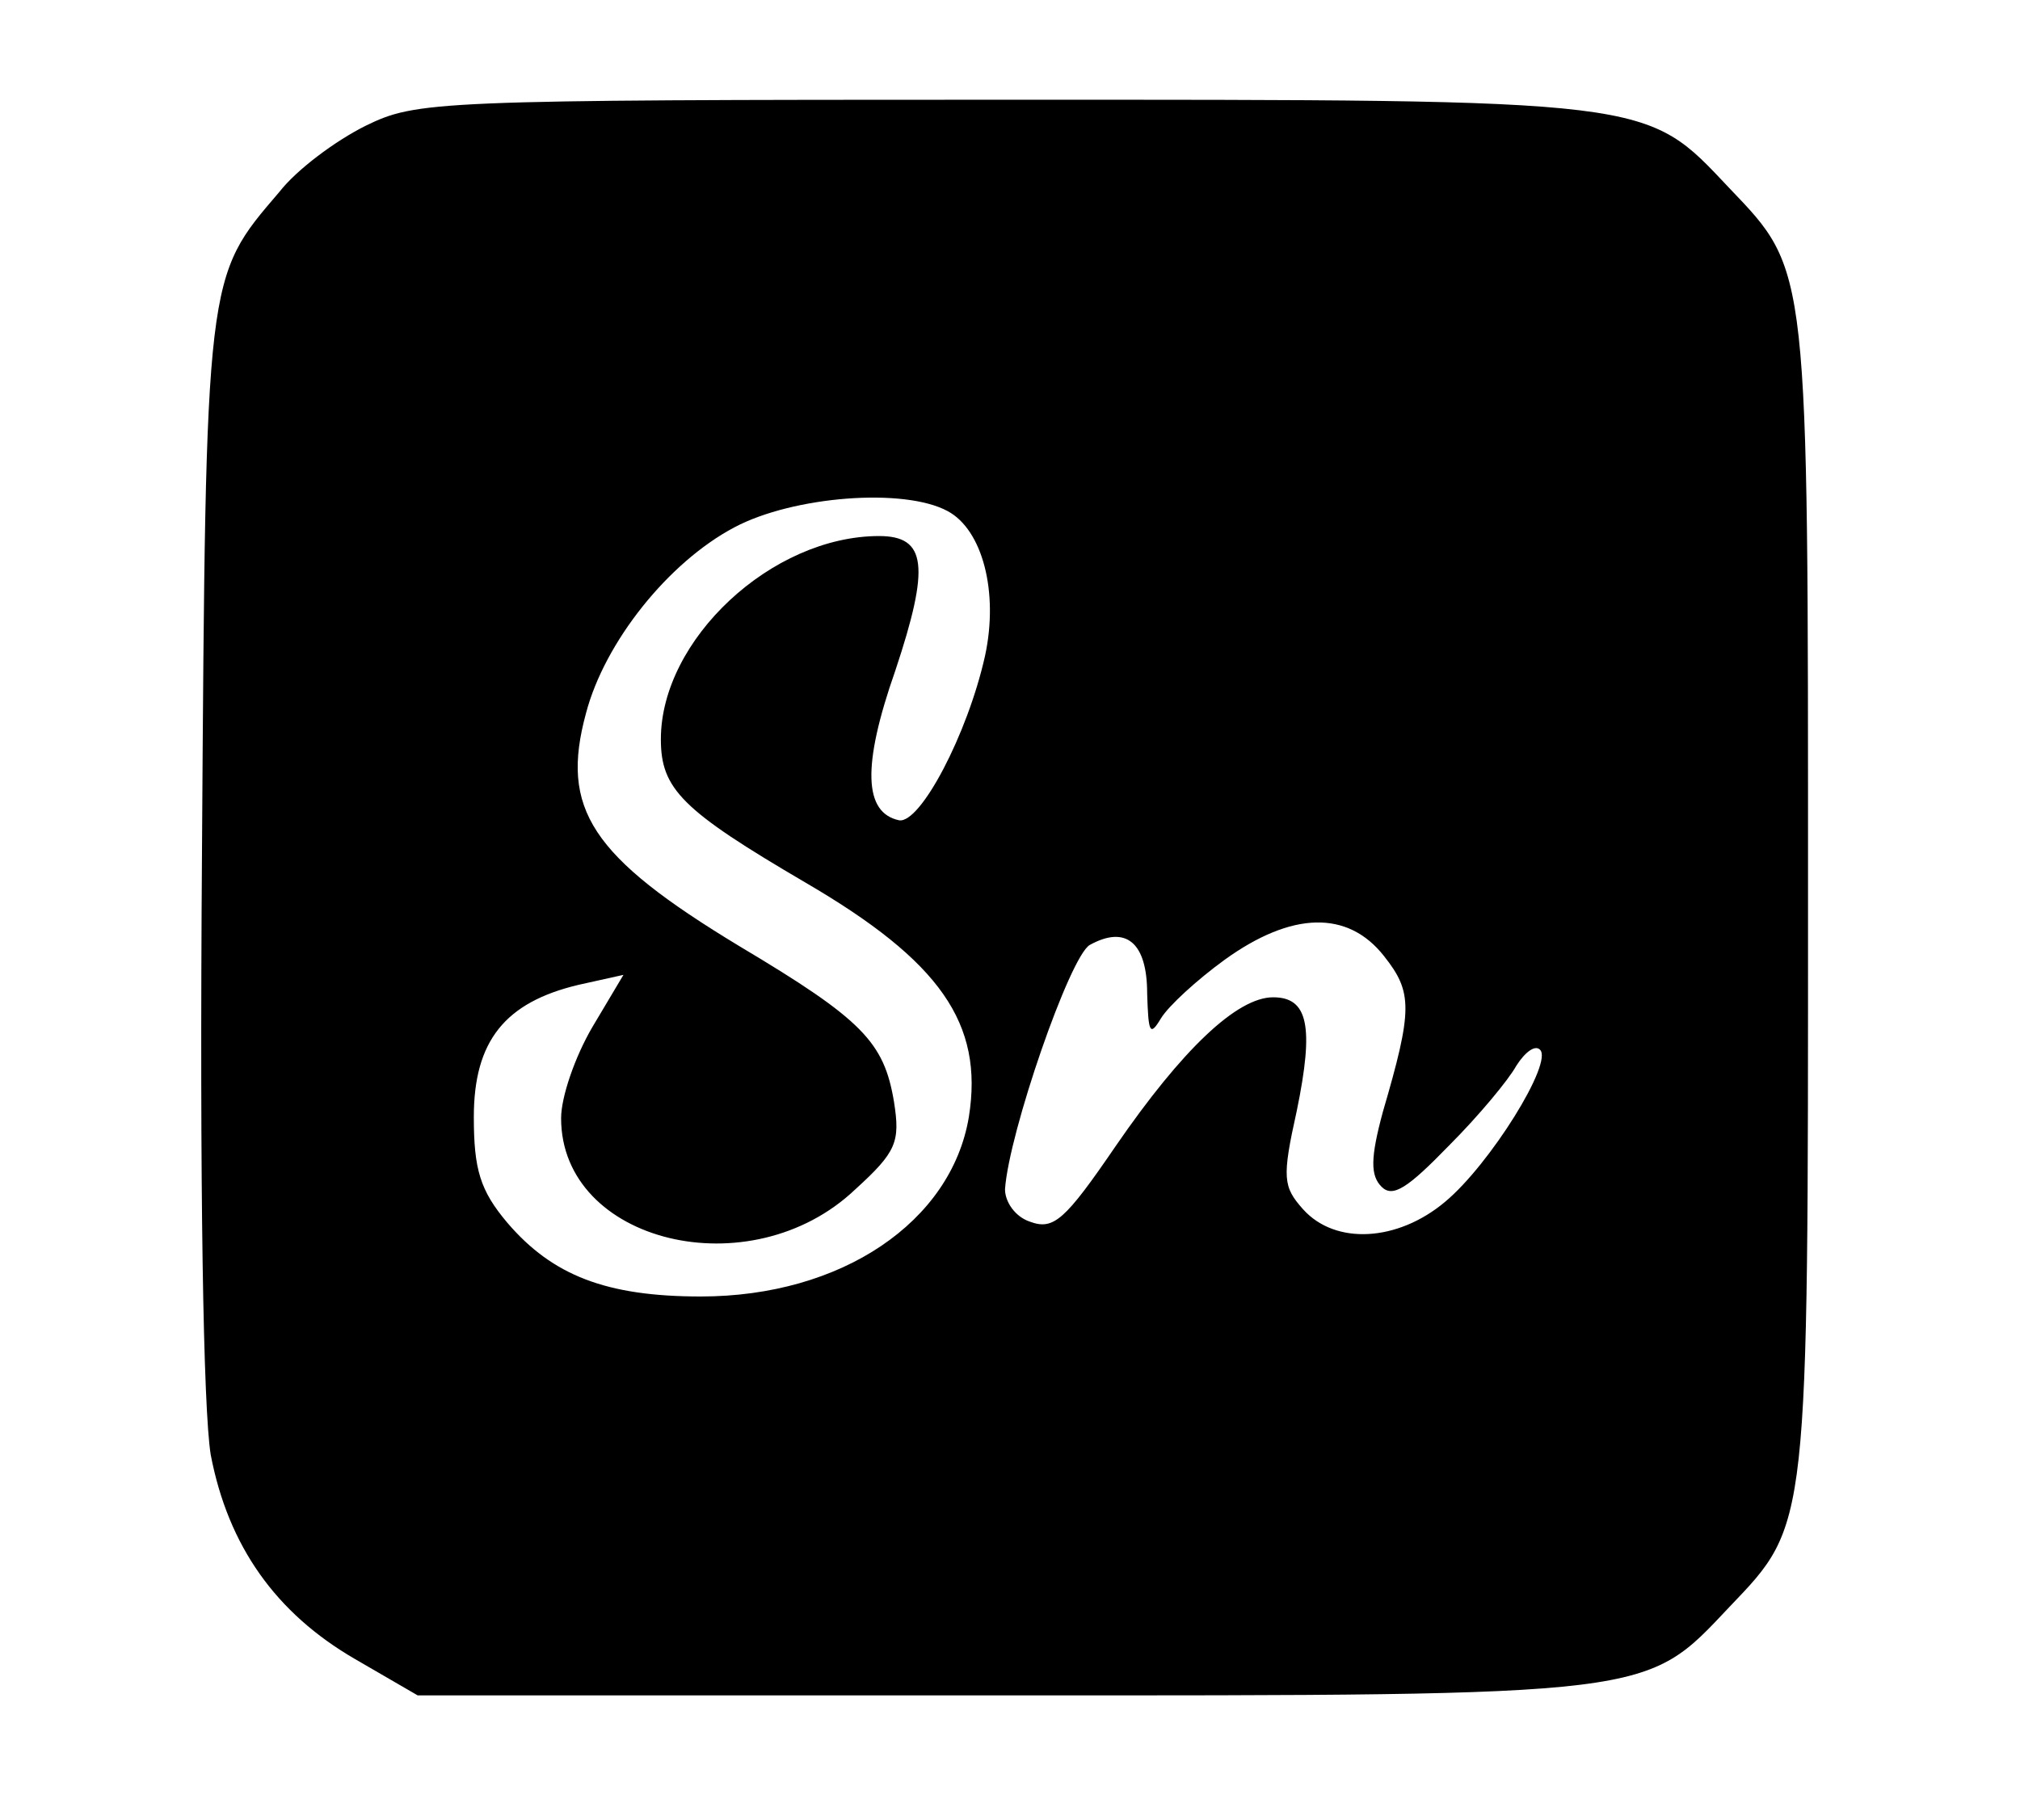 <?xml version="1.0" standalone="no"?>
<!DOCTYPE svg PUBLIC "-//W3C//DTD SVG 20010904//EN"
 "http://www.w3.org/TR/2001/REC-SVG-20010904/DTD/svg10.dtd">
<svg version="1.0" xmlns="http://www.w3.org/2000/svg"
 width="162pt" height="146pt" viewBox="0 0 162 146"
 preserveAspectRatio="xMidYMid meet">

<g transform="translate(0,146) scale(0.1,-0.1)"
fill="#000000" stroke="none">
<path d="M293 1359 c-24 -12 -55 -35 -69 -53 -59 -69 -59 -64 -62 -528 -2
-272 1 -448 7 -485 14 -73 52 -127 116 -164 l50 -29 470 0 c524 0 514 -1 582
71 64 67 63 61 63 569 0 508 1 502 -63 569 -68 72 -58 71 -582 71 -458 0 -471
-1 -512 -21z m467 -309 c28 -15 41 -65 30 -116 -14 -63 -52 -135 -69 -132 -28
6 -30 43 -3 120 28 84 25 108 -13 108 -86 0 -175 -83 -175 -163 0 -40 17 -57
116 -115 108 -63 143 -113 131 -188 -14 -84 -102 -144 -215 -144 -76 0 -119
17 -155 59 -22 26 -27 43 -27 85 0 61 25 92 84 106 l36 8 -25 -42 c-14 -24
-25 -56 -25 -73 0 -100 152 -137 236 -57 33 30 36 38 31 70 -8 48 -25 66 -124
125 -119 72 -144 110 -123 187 15 57 66 121 119 149 47 25 136 32 171 13z
m350 -357 c23 -29 23 -43 -1 -125 -10 -37 -10 -51 -1 -60 9 -9 21 -1 54 33 24
24 48 53 54 64 7 11 15 17 19 13 11 -10 -40 -92 -76 -122 -38 -32 -88 -35
-114 -6 -16 18 -17 25 -5 79 14 68 9 91 -19 91 -29 0 -73 -42 -126 -119 -41
-60 -50 -68 -69 -61 -12 4 -20 16 -20 26 3 45 52 187 68 196 29 16 46 2 46
-39 1 -31 2 -35 11 -20 6 10 29 31 51 47 54 39 99 40 128 3z"/>
</g>
</svg>
